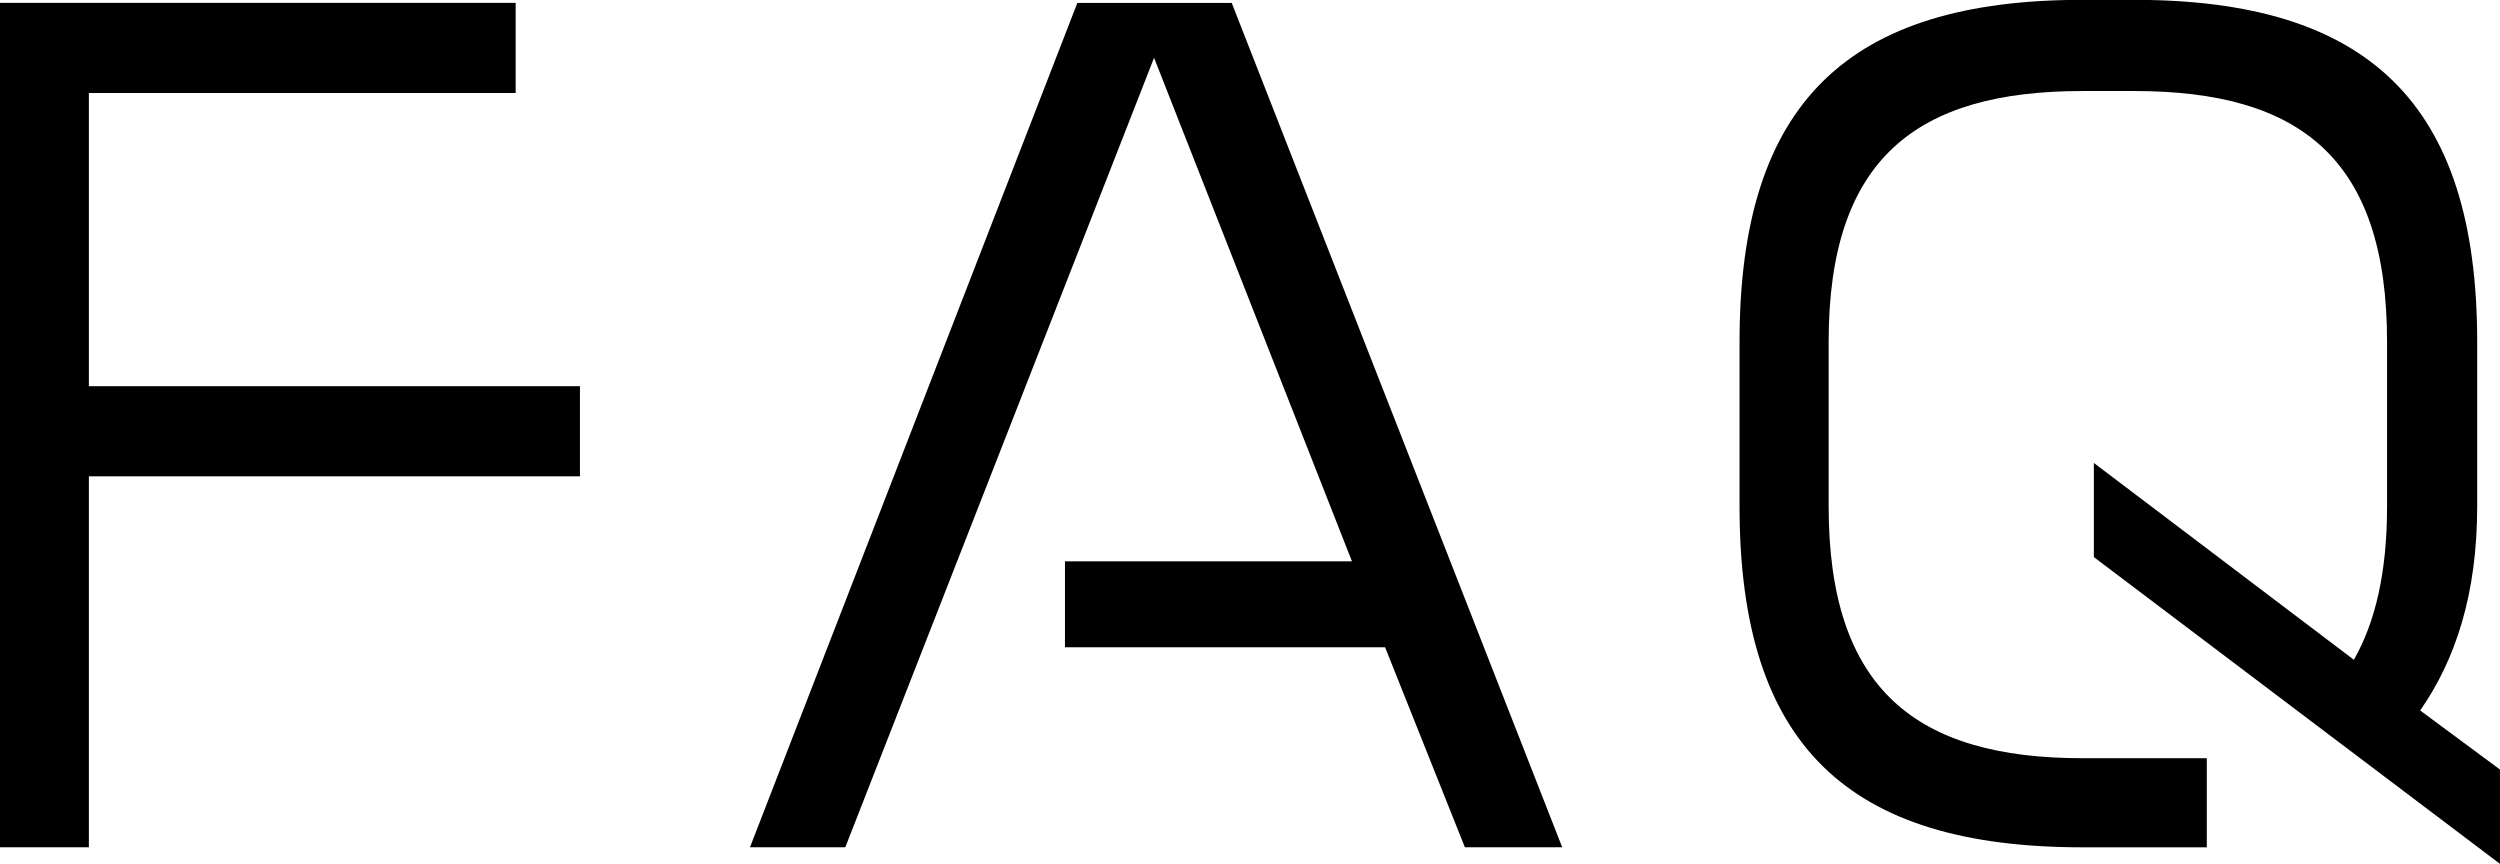 <svg xmlns="http://www.w3.org/2000/svg" width="163.687" height="56.563" viewBox="0 0 163.687 56.563">
  <defs>
    <style>
      .cls-1 {
        fill-rule: evenodd;
      }
    </style>
  </defs>
  <path id="FAQ.svg" class="cls-1" d="M299.41,487.313v-5.9H267.257v-19.2H295.2v-5.9H261.423V511.6h5.834V487.313H299.41ZM363.723,511.6l-21.638-55.284H331.977L310.542,511.6h6.241L337,459.909l12.956,32.967h-18.79v5.63h20.961l5.223,13.092h6.376Zm61.4,1.085V506.51l-5.223-3.866c2.307-3.324,3.731-7.6,3.731-13.363V478.5c0-15.669-7.19-22.385-22.453-22.385h-3.391c-15.331,0-22.453,6.716-22.453,22.385v10.786c0,15.669,7.122,22.317,22.453,22.317h8.14v-5.834h-8.14c-10.854,0-16.619-4.477-16.619-16.483V478.5c0-12.006,5.765-16.415,16.619-16.415h3.391c10.854,0,16.552,4.409,16.552,16.415v10.786c0,4.273-.747,7.529-2.171,10.039l-17.026-12.888V492.6Z" transform="translate(-261.438 -456.125)"/>
</svg>
